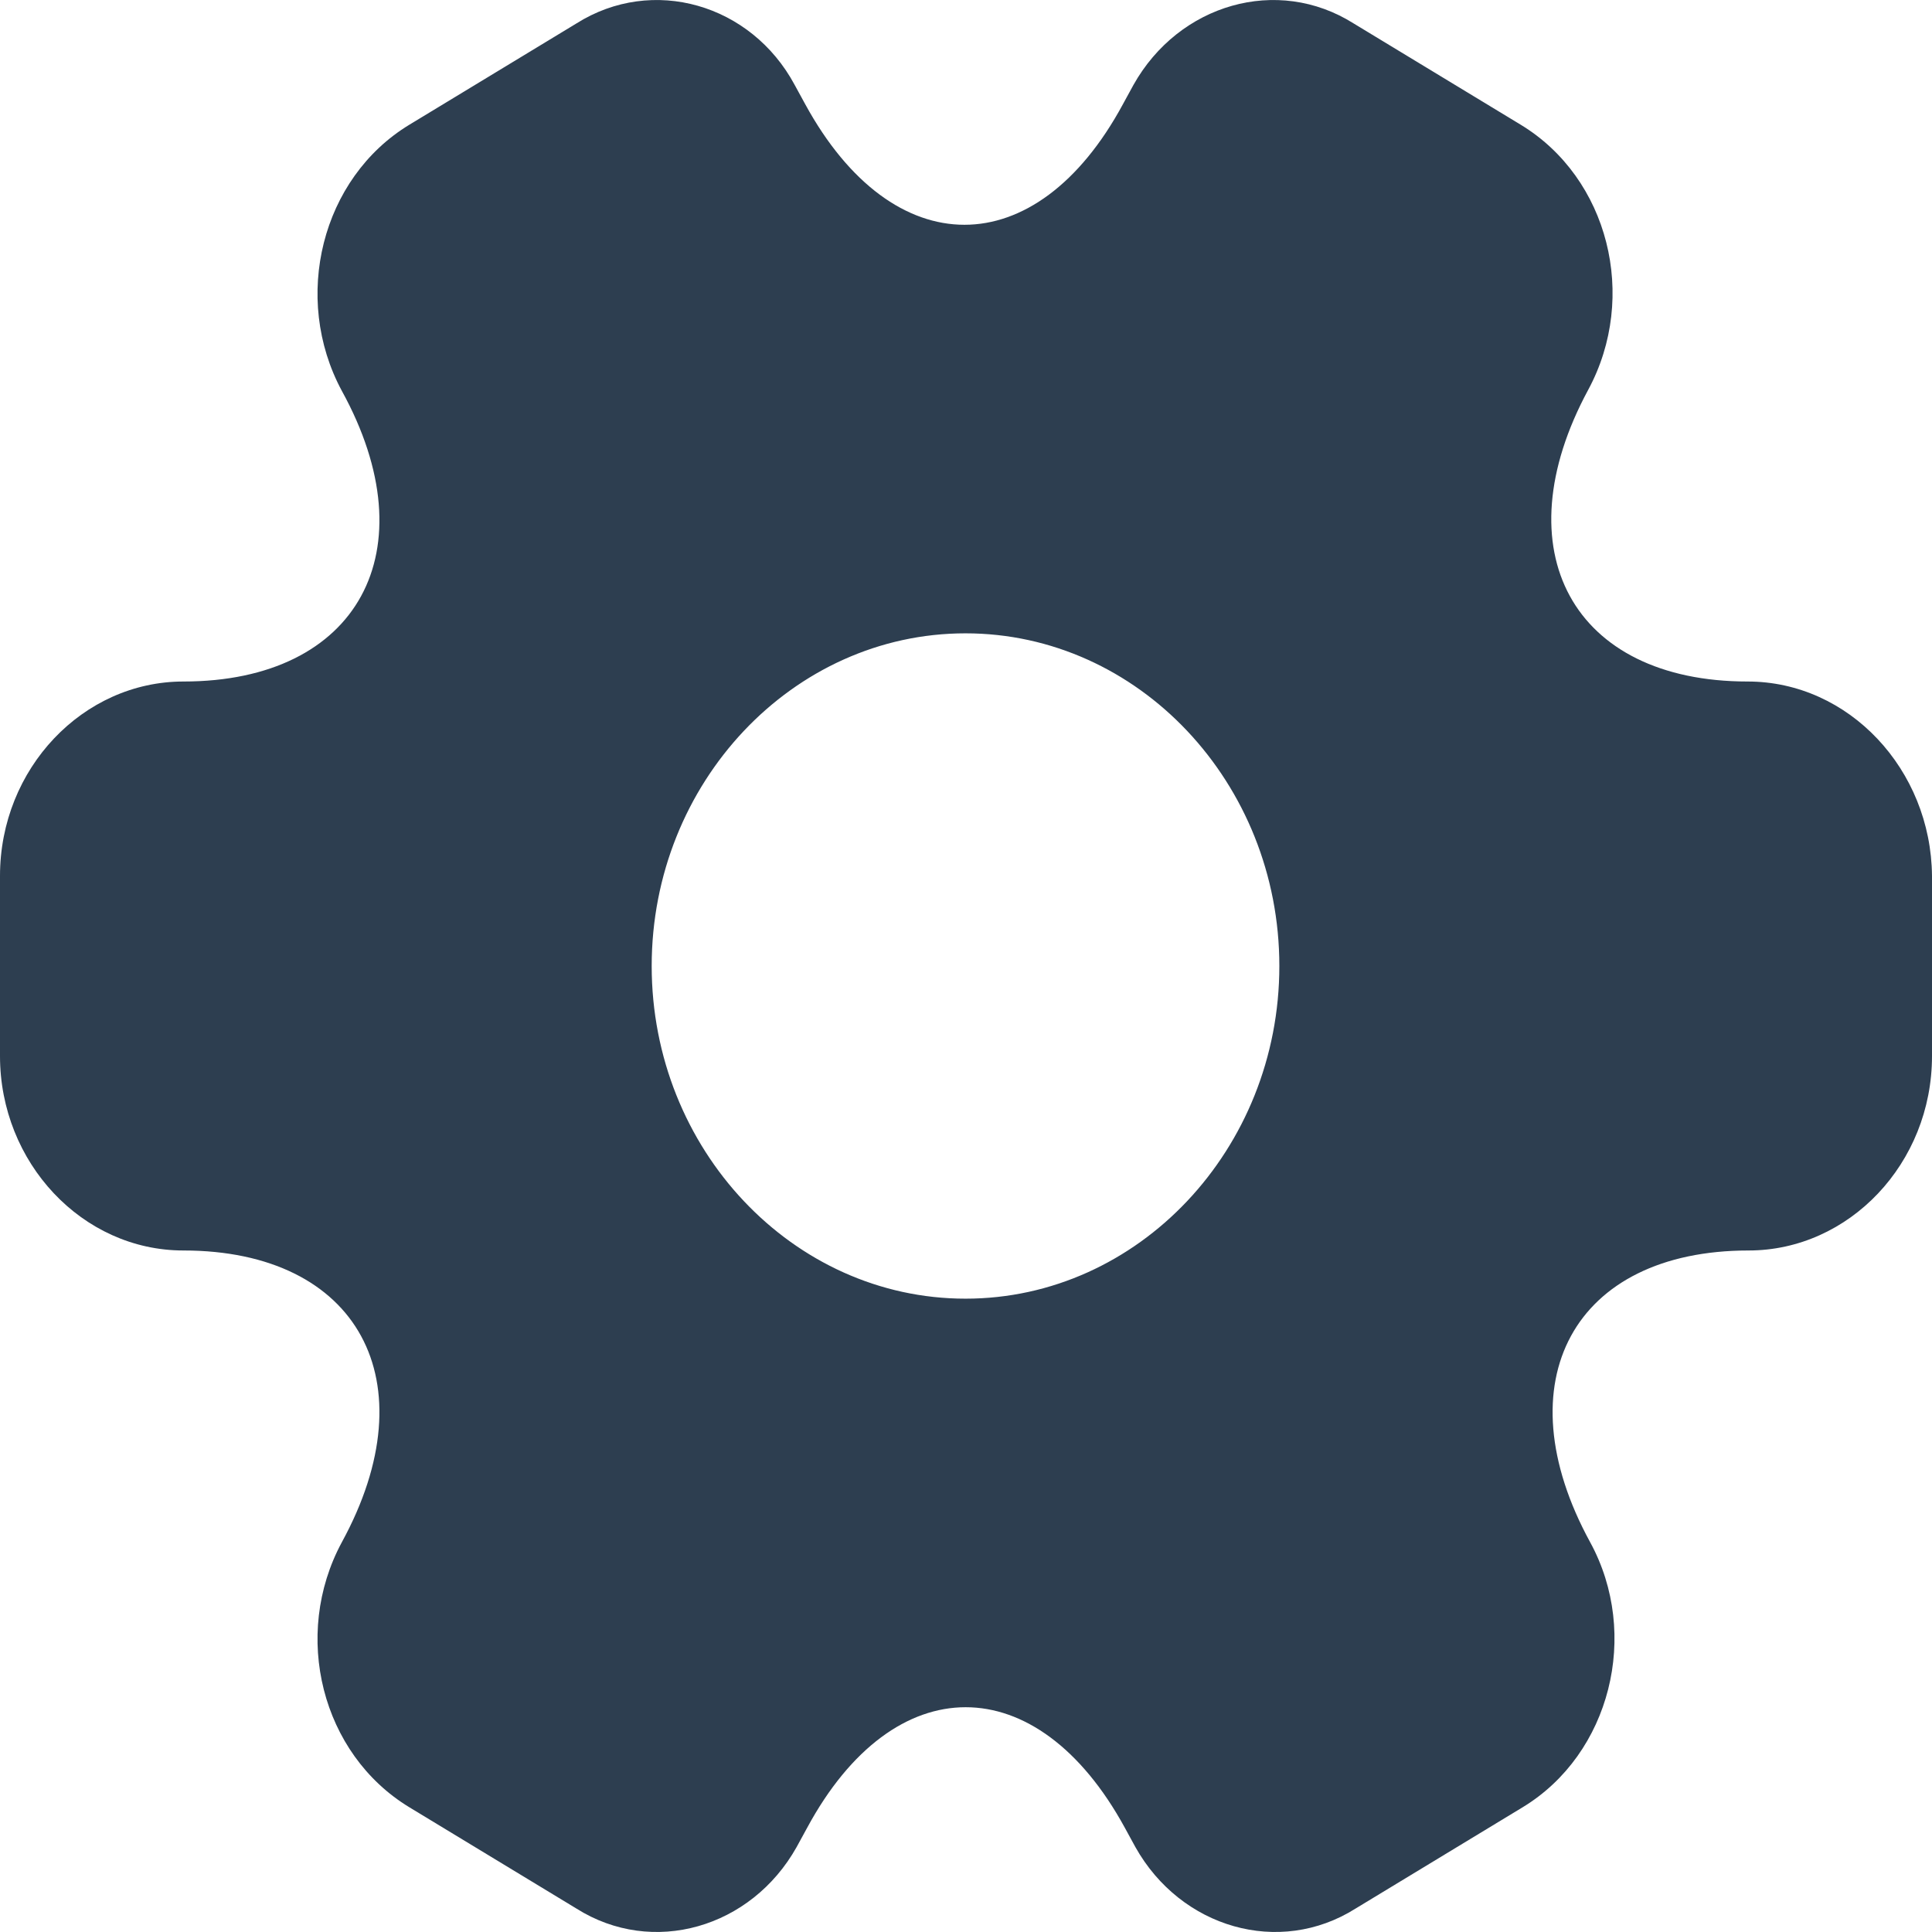 <svg width="16" height="16" viewBox="0 0 16 16" fill="none" xmlns="http://www.w3.org/2000/svg">
<g id="configura&#195;&#167;&#195;&#181;es">
<path id="Vector" d="M14.473 5.644C13.025 5.644 12.434 4.559 13.153 3.228C13.569 2.457 13.321 1.474 12.594 1.033L11.21 0.194C10.579 -0.204 9.763 0.033 9.387 0.703L9.299 0.864C8.58 2.194 7.396 2.194 6.669 0.864L6.581 0.703C6.221 0.033 5.405 -0.204 4.774 0.194L3.39 1.033C2.663 1.474 2.415 2.465 2.831 3.237C3.558 4.559 2.967 5.644 1.519 5.644C0.688 5.644 0 6.364 0 7.254V8.746C0 9.627 0.68 10.356 1.519 10.356C2.967 10.356 3.558 11.441 2.831 12.772C2.415 13.543 2.663 14.526 3.39 14.967L4.774 15.806C5.405 16.204 6.221 15.967 6.597 15.297L6.685 15.136C7.404 13.806 8.588 13.806 9.315 15.136L9.403 15.297C9.779 15.967 10.595 16.204 11.226 15.806L12.61 14.967C13.337 14.526 13.585 13.534 13.169 12.772C12.442 11.441 13.034 10.356 14.481 10.356C15.312 10.356 16 9.636 16 8.746V7.254C15.992 6.373 15.312 5.644 14.473 5.644ZM7.996 10.755C6.565 10.755 5.397 9.517 5.397 8C5.397 6.483 6.565 5.245 7.996 5.245C9.427 5.245 10.595 6.483 10.595 8C10.595 9.517 9.427 10.755 7.996 10.755Z" fill="#2D3E50"/>
</g>
</svg>
